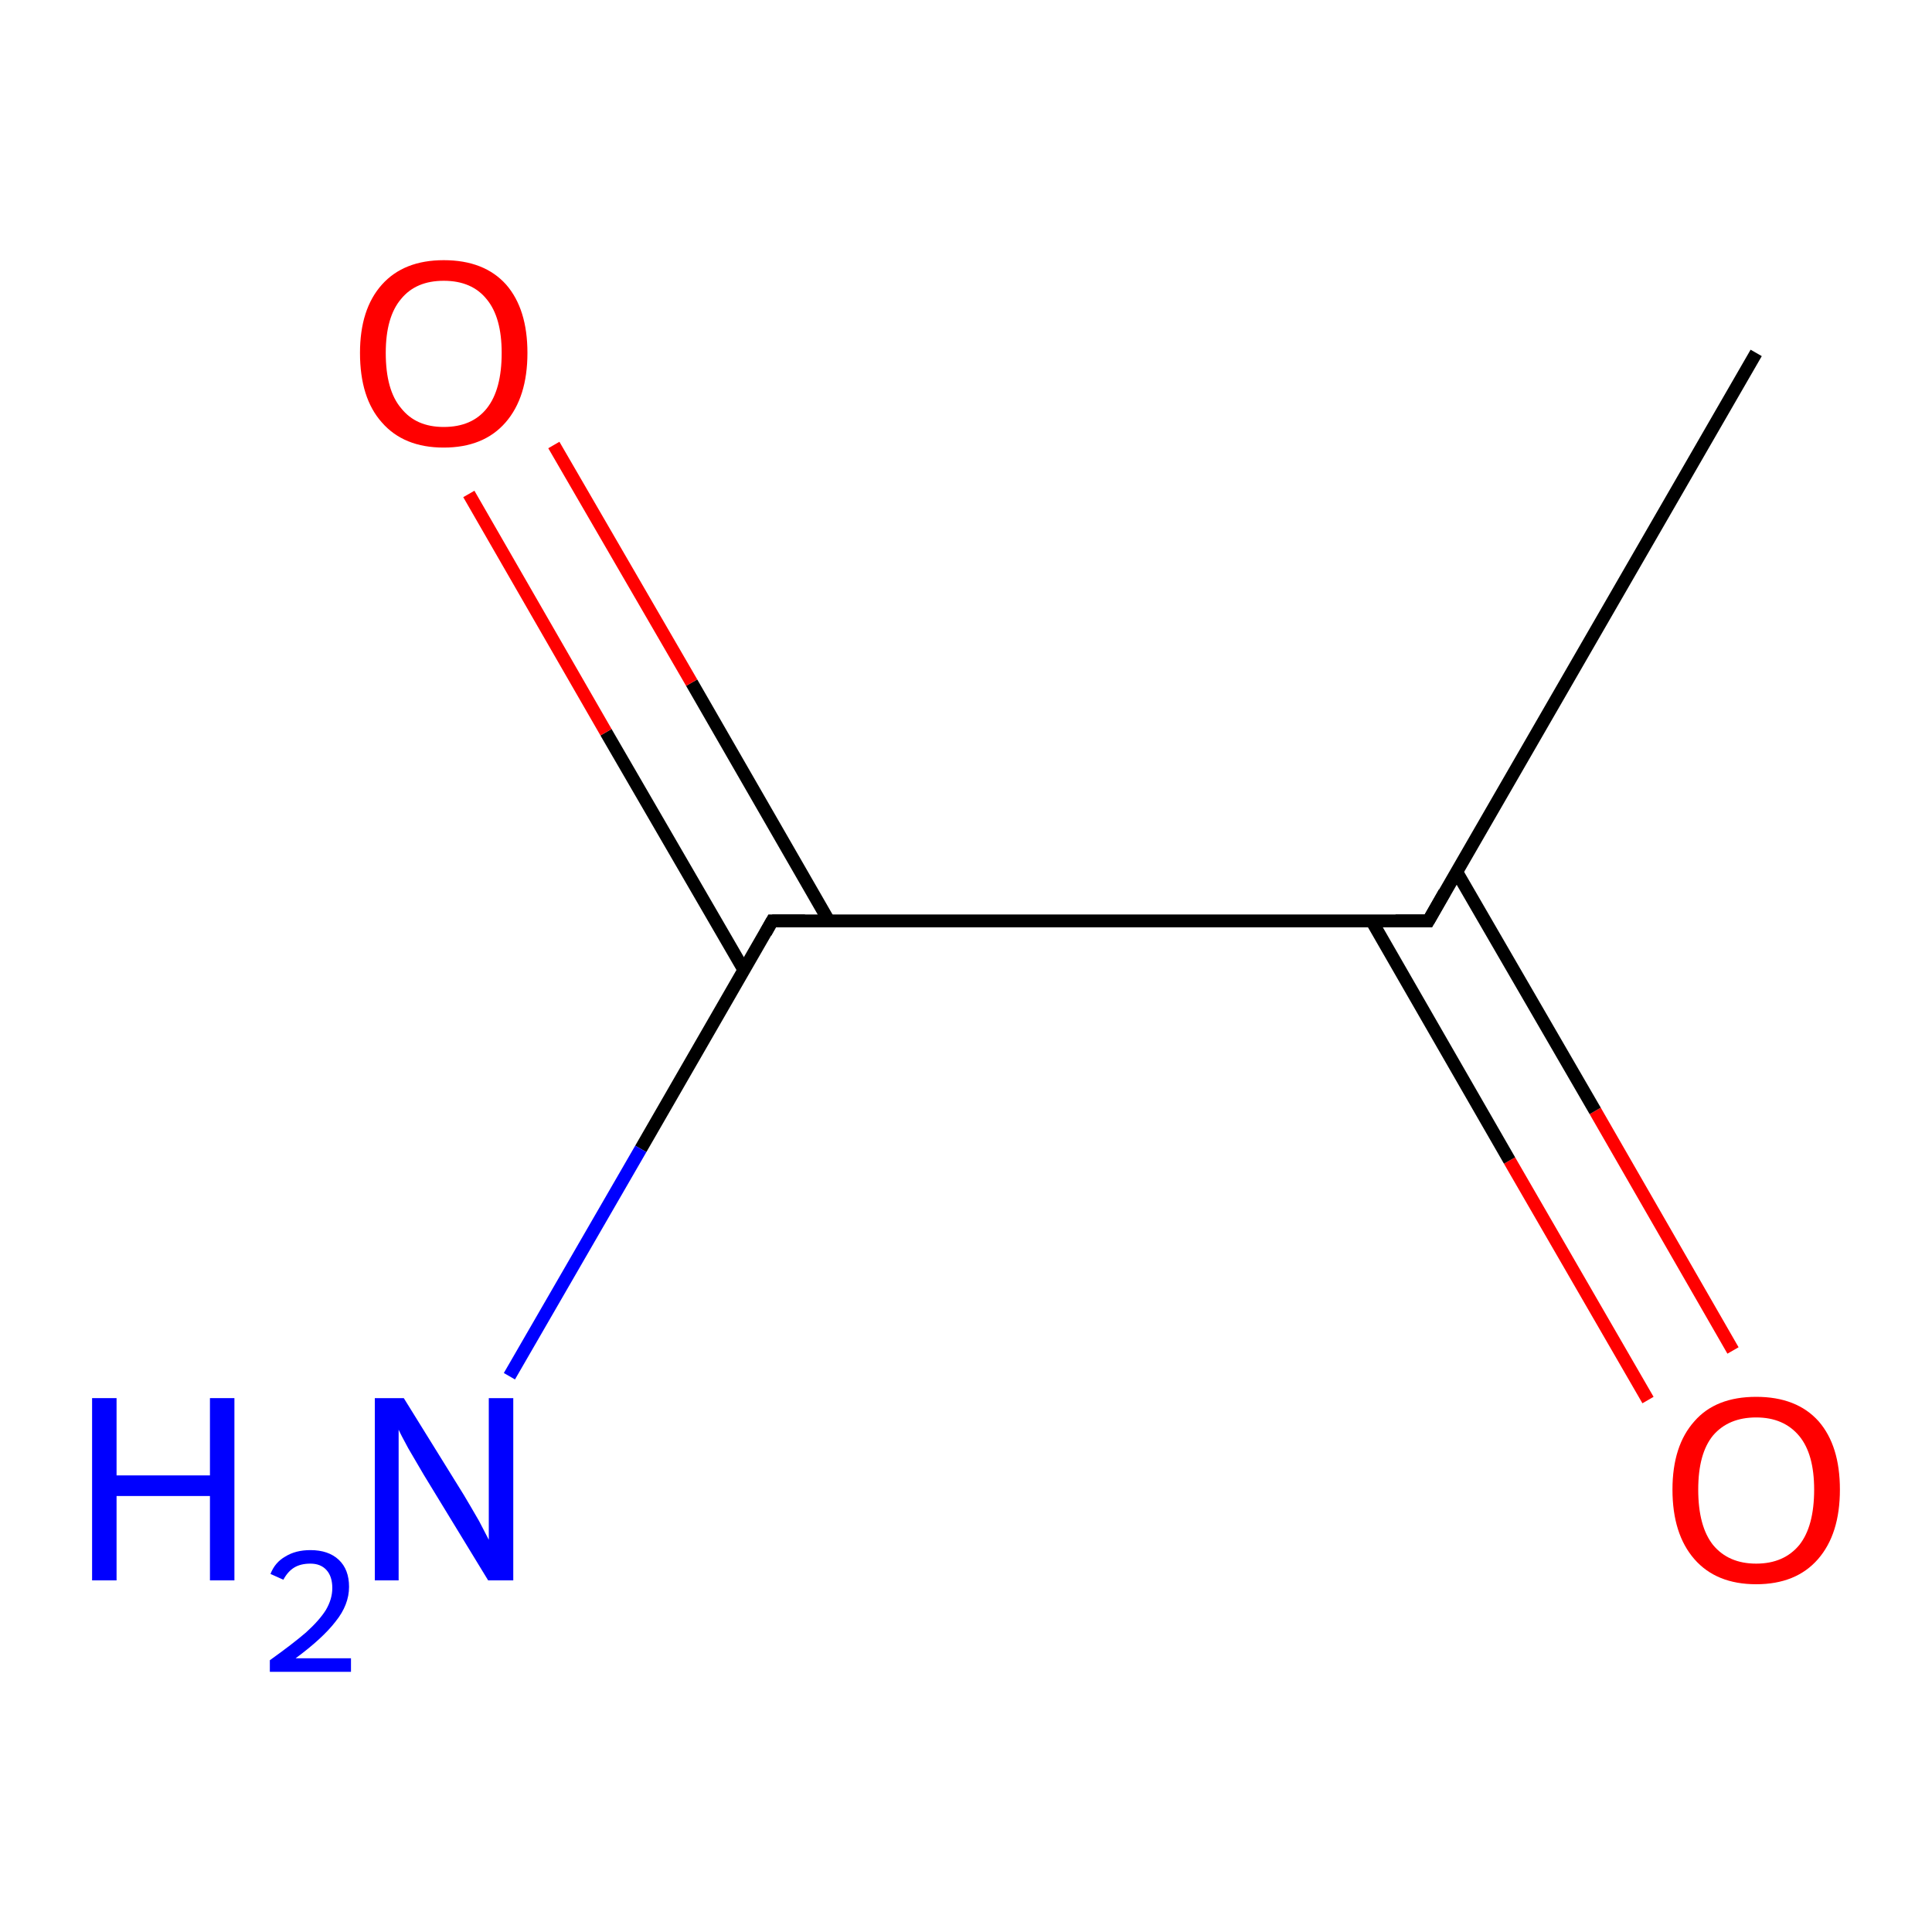 <?xml version='1.0' encoding='iso-8859-1'?>
<svg version='1.1' baseProfile='full'
              xmlns='http://www.w3.org/2000/svg'
                      xmlns:rdkit='http://www.rdkit.org/xml'
                      xmlns:xlink='http://www.w3.org/1999/xlink'
                  xml:space='preserve'
width='300px' height='300px' viewBox='0 0 300 300'>
<!-- END OF HEADER -->
<rect style='opacity:1.0;fill:#FFFFFF;stroke:none' width='300.0' height='300.0' x='0.0' y='0.0'> </rect>
<path class='bond-0 atom-0 atom-1' d='M 255.9,217.4 L 234.4,180.2' style='fill:none;fill-rule:evenodd;stroke:#FF0000;stroke-width:2.0px;stroke-linecap:butt;stroke-linejoin:miter;stroke-opacity:1' />
<path class='bond-0 atom-0 atom-1' d='M 234.4,180.2 L 213.0,143.0' style='fill:none;fill-rule:evenodd;stroke:#000000;stroke-width:2.0px;stroke-linecap:butt;stroke-linejoin:miter;stroke-opacity:1' />
<path class='bond-0 atom-0 atom-1' d='M 269.1,209.7 L 247.7,172.5' style='fill:none;fill-rule:evenodd;stroke:#FF0000;stroke-width:2.0px;stroke-linecap:butt;stroke-linejoin:miter;stroke-opacity:1' />
<path class='bond-0 atom-0 atom-1' d='M 247.7,172.5 L 226.2,135.4' style='fill:none;fill-rule:evenodd;stroke:#000000;stroke-width:2.0px;stroke-linecap:butt;stroke-linejoin:miter;stroke-opacity:1' />
<path class='bond-1 atom-1 atom-2' d='M 221.8,143.0 L 119.9,143.0' style='fill:none;fill-rule:evenodd;stroke:#000000;stroke-width:2.0px;stroke-linecap:butt;stroke-linejoin:miter;stroke-opacity:1' />
<path class='bond-2 atom-2 atom-3' d='M 128.7,143.0 L 107.4,106.0' style='fill:none;fill-rule:evenodd;stroke:#000000;stroke-width:2.0px;stroke-linecap:butt;stroke-linejoin:miter;stroke-opacity:1' />
<path class='bond-2 atom-2 atom-3' d='M 107.4,106.0 L 86.0,69.1' style='fill:none;fill-rule:evenodd;stroke:#FF0000;stroke-width:2.0px;stroke-linecap:butt;stroke-linejoin:miter;stroke-opacity:1' />
<path class='bond-2 atom-2 atom-3' d='M 115.5,150.6 L 94.1,113.7' style='fill:none;fill-rule:evenodd;stroke:#000000;stroke-width:2.0px;stroke-linecap:butt;stroke-linejoin:miter;stroke-opacity:1' />
<path class='bond-2 atom-2 atom-3' d='M 94.1,113.7 L 72.8,76.7' style='fill:none;fill-rule:evenodd;stroke:#FF0000;stroke-width:2.0px;stroke-linecap:butt;stroke-linejoin:miter;stroke-opacity:1' />
<path class='bond-3 atom-2 atom-4' d='M 119.9,143.0 L 99.5,178.4' style='fill:none;fill-rule:evenodd;stroke:#000000;stroke-width:2.0px;stroke-linecap:butt;stroke-linejoin:miter;stroke-opacity:1' />
<path class='bond-3 atom-2 atom-4' d='M 99.5,178.4 L 79.1,213.7' style='fill:none;fill-rule:evenodd;stroke:#0000FF;stroke-width:2.0px;stroke-linecap:butt;stroke-linejoin:miter;stroke-opacity:1' />
<path class='bond-4 atom-1 atom-5' d='M 221.8,143.0 L 272.7,54.8' style='fill:none;fill-rule:evenodd;stroke:#000000;stroke-width:2.0px;stroke-linecap:butt;stroke-linejoin:miter;stroke-opacity:1' />
<path d='M 216.7,143.0 L 221.8,143.0 L 224.3,138.6' style='fill:none;stroke:#000000;stroke-width:2.0px;stroke-linecap:butt;stroke-linejoin:miter;stroke-opacity:1;' />
<path d='M 125.0,143.0 L 119.9,143.0 L 118.9,144.8' style='fill:none;stroke:#000000;stroke-width:2.0px;stroke-linecap:butt;stroke-linejoin:miter;stroke-opacity:1;' />
<path class='atom-0' d='M 259.7 231.3
Q 259.7 224.5, 263.1 220.7
Q 266.4 216.9, 272.7 216.9
Q 279.0 216.9, 282.4 220.7
Q 285.7 224.5, 285.7 231.3
Q 285.7 238.2, 282.3 242.1
Q 278.9 246.0, 272.7 246.0
Q 266.5 246.0, 263.1 242.1
Q 259.7 238.2, 259.7 231.3
M 272.7 242.8
Q 277.0 242.8, 279.4 239.9
Q 281.7 237.0, 281.7 231.3
Q 281.7 225.8, 279.4 223.0
Q 277.0 220.1, 272.7 220.1
Q 268.4 220.1, 266.0 222.9
Q 263.7 225.7, 263.7 231.3
Q 263.7 237.0, 266.0 239.9
Q 268.4 242.8, 272.7 242.8
' fill='#FF0000'/>
<path class='atom-3' d='M 55.9 54.8
Q 55.9 48.0, 59.3 44.2
Q 62.7 40.4, 68.9 40.4
Q 75.2 40.4, 78.6 44.2
Q 81.9 48.0, 81.9 54.8
Q 81.9 61.7, 78.5 65.6
Q 75.1 69.5, 68.9 69.5
Q 62.7 69.5, 59.3 65.6
Q 55.9 61.8, 55.9 54.8
M 68.9 66.3
Q 73.3 66.3, 75.6 63.4
Q 77.9 60.5, 77.9 54.8
Q 77.9 49.3, 75.6 46.5
Q 73.3 43.6, 68.9 43.6
Q 64.6 43.6, 62.3 46.4
Q 59.9 49.2, 59.9 54.8
Q 59.9 60.6, 62.3 63.4
Q 64.6 66.3, 68.9 66.3
' fill='#FF0000'/>
<path class='atom-4' d='M 14.3 217.1
L 18.1 217.1
L 18.1 229.1
L 32.6 229.1
L 32.6 217.1
L 36.4 217.1
L 36.4 245.4
L 32.6 245.4
L 32.6 232.3
L 18.1 232.3
L 18.1 245.4
L 14.3 245.4
L 14.3 217.1
' fill='#0000FF'/>
<path class='atom-4' d='M 42.0 244.4
Q 42.7 242.6, 44.3 241.7
Q 45.9 240.7, 48.2 240.7
Q 51.0 240.7, 52.6 242.2
Q 54.2 243.7, 54.2 246.4
Q 54.2 249.2, 52.1 251.8
Q 50.1 254.4, 45.9 257.5
L 54.5 257.5
L 54.5 259.6
L 41.9 259.6
L 41.9 257.8
Q 45.4 255.3, 47.5 253.5
Q 49.6 251.6, 50.6 250.0
Q 51.6 248.3, 51.6 246.6
Q 51.6 244.8, 50.7 243.8
Q 49.8 242.8, 48.2 242.8
Q 46.7 242.8, 45.7 243.4
Q 44.7 244.0, 44.0 245.3
L 42.0 244.4
' fill='#0000FF'/>
<path class='atom-4' d='M 62.7 217.1
L 72.0 232.1
Q 72.9 233.6, 74.4 236.2
Q 75.8 238.9, 75.9 239.1
L 75.9 217.1
L 79.7 217.1
L 79.7 245.4
L 75.8 245.4
L 65.8 229.0
Q 64.7 227.1, 63.4 224.9
Q 62.2 222.7, 61.9 222.0
L 61.9 245.4
L 58.2 245.4
L 58.2 217.1
L 62.7 217.1
' fill='#0000FF'/>
</svg>
